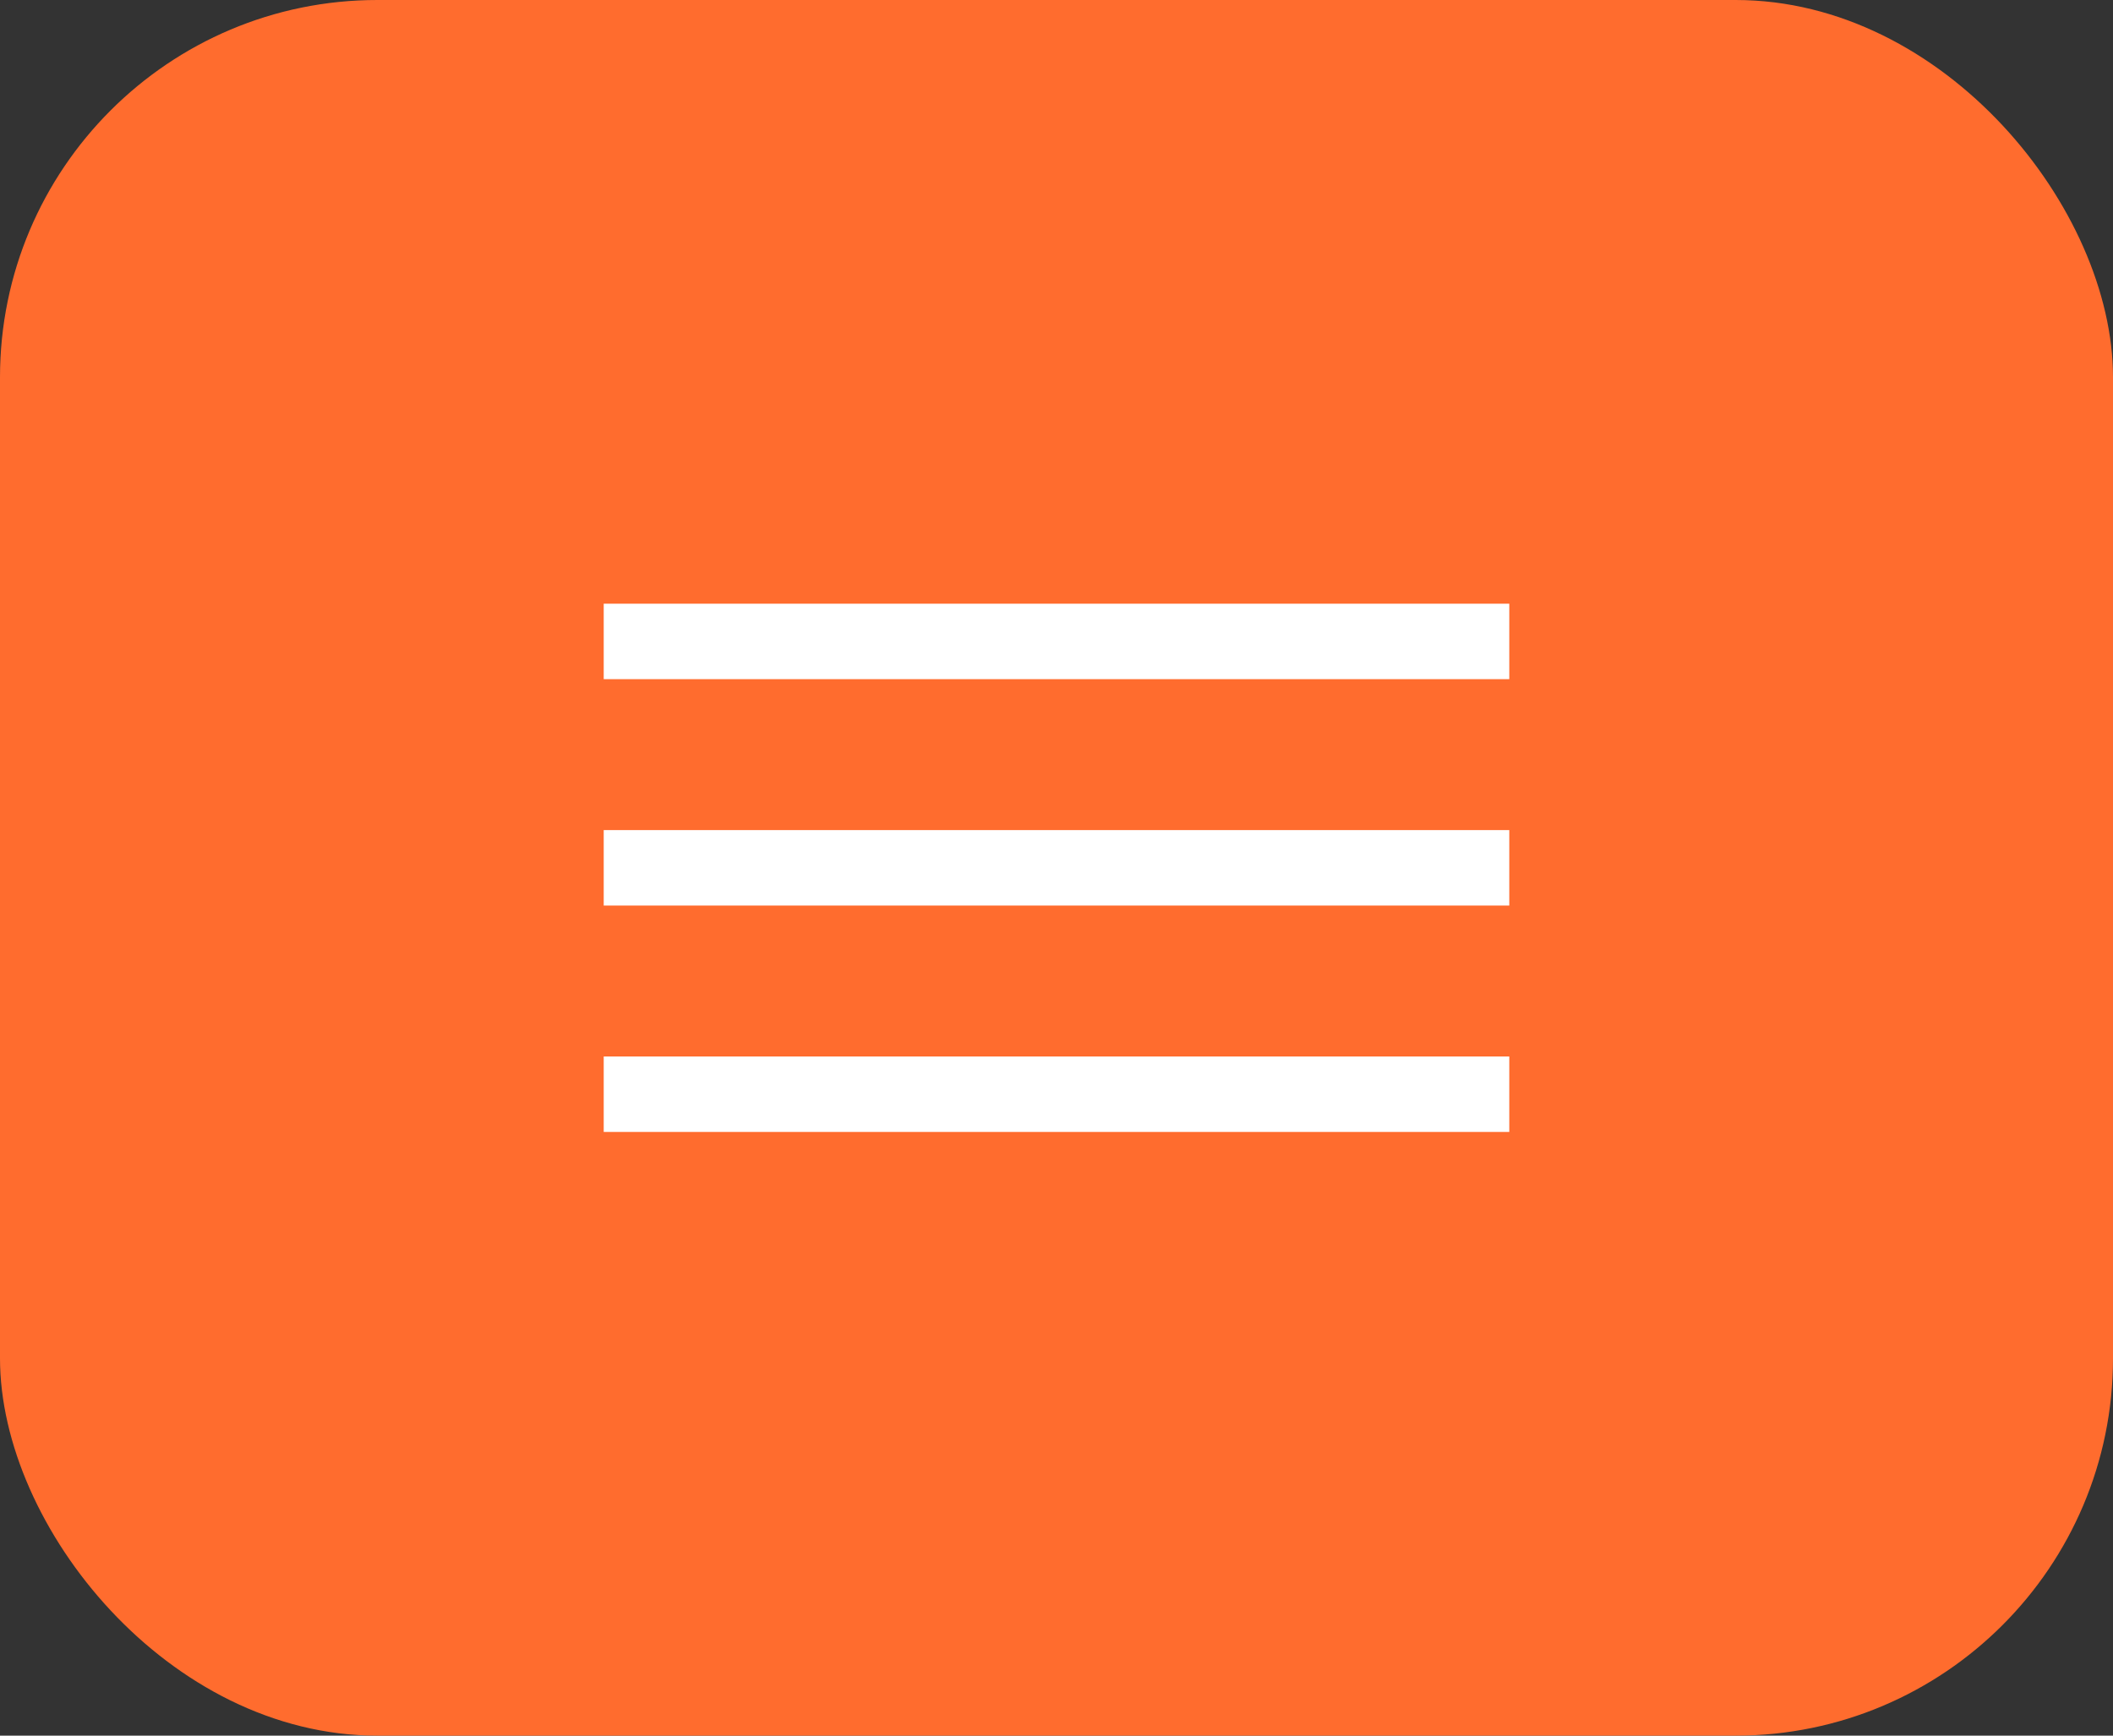 <svg width="56" height="46" viewBox="0 0 56 46" fill="none" xmlns="http://www.w3.org/2000/svg">
<rect x="0" y="0" width="56" height="46" fill="#333333" stroke="none"/>
<rect width="56" height="46" rx="10" fill="#FF6C2E"/>
<rect x="16" y="16" width="24" height="2" fill="white"/>
<rect x="16" y="22" width="24" height="2" fill="white"/>
<rect x="16" y="28" width="24" height="2" fill="white"/>
</svg>
